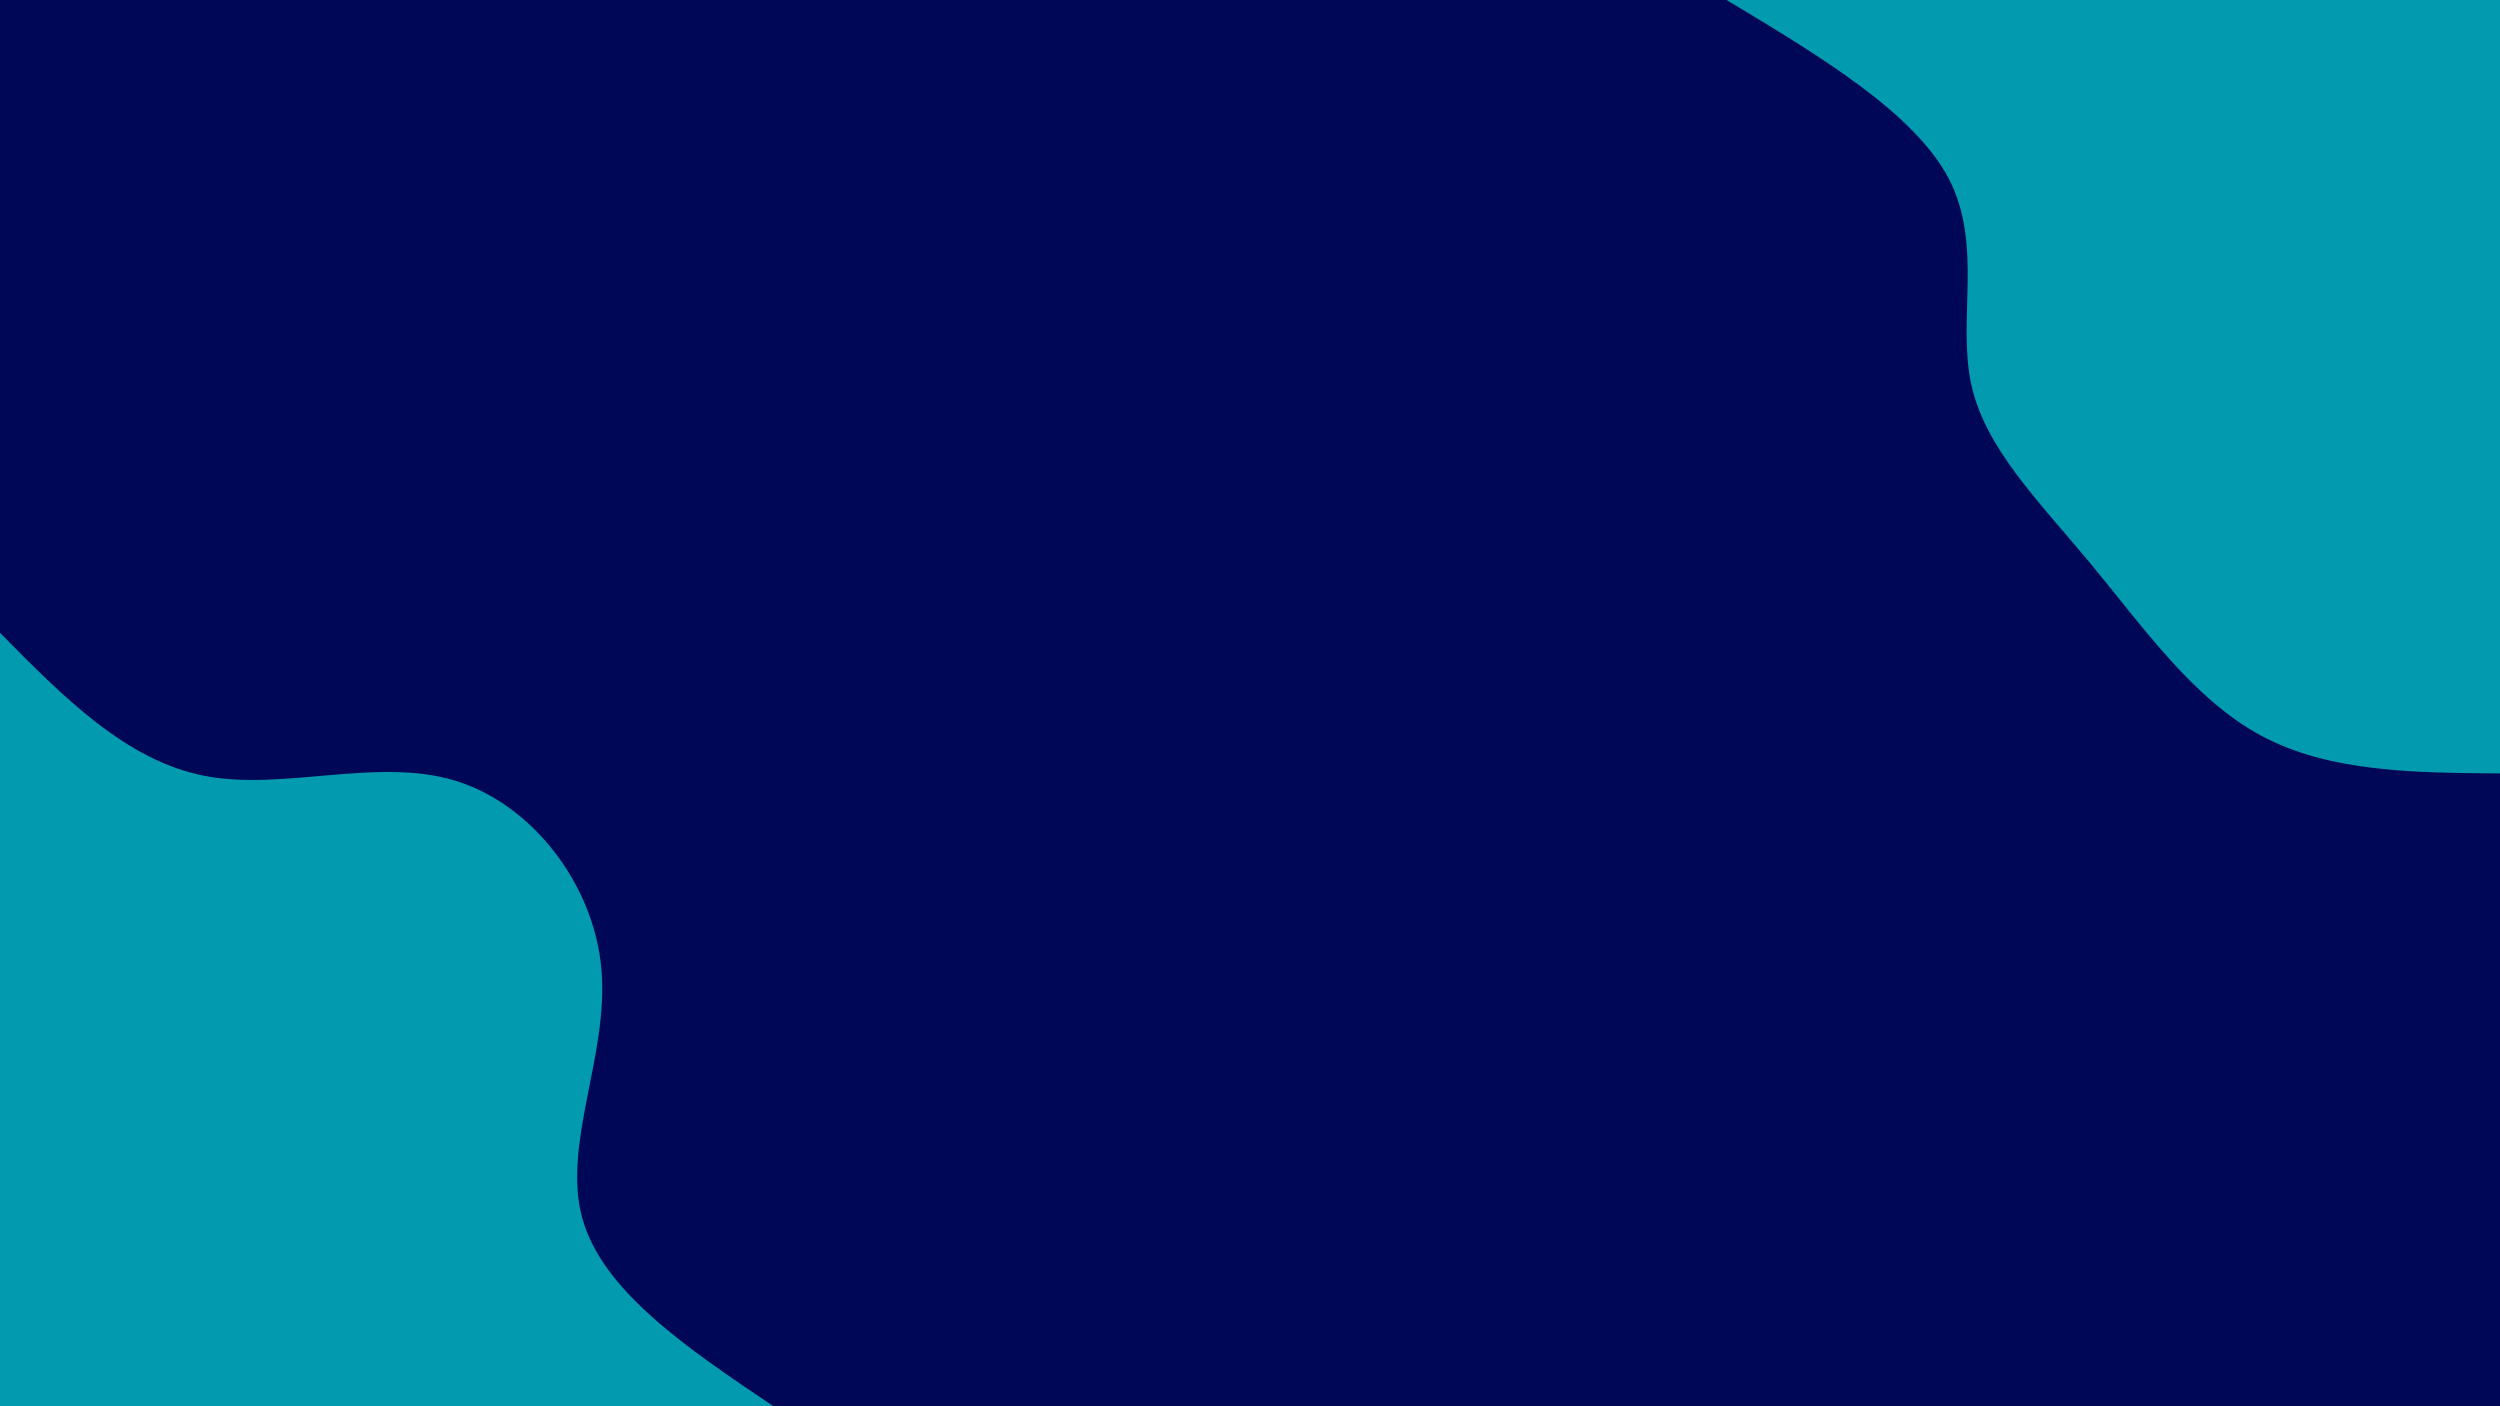 <svg id="visual" viewBox="0 0 1920 1080" width="1920" height="1080" xmlns="http://www.w3.org/2000/svg" xmlns:xlink="http://www.w3.org/1999/xlink" version="1.1"><rect x="0" y="0" width="1920" height="1080" fill="#000756"></rect><defs><linearGradient id="grad1_0" x1="43.8%" y1="0%" x2="100%" y2="100%"><stop offset="14.444%" stop-color="#000756" stop-opacity="1"></stop><stop offset="85.556%" stop-color="#000756" stop-opacity="1"></stop></linearGradient></defs><defs><linearGradient id="grad2_0" x1="0%" y1="0%" x2="56.3%" y2="100%"><stop offset="14.444%" stop-color="#000756" stop-opacity="1"></stop><stop offset="85.556%" stop-color="#000756" stop-opacity="1"></stop></linearGradient></defs><g transform="translate(1920, 0)"><path d="M0 594C-65.7 593.5 -131.3 593.1 -183.6 564.9C-235.8 536.8 -274.5 481 -314.5 432.8C-354.4 384.7 -395.5 344.2 -406.1 295.1C-416.8 245.9 -397 188.1 -423.2 137.5C-449.5 86.9 -521.7 43.4 -594 0L0 0Z" fill="#029aaf"></path></g><g transform="translate(0, 1080)"><path d="M0 -594C48.5 -544.8 97 -495.7 157.3 -484.1C217.5 -472.5 289.5 -498.5 349.1 -480.6C408.8 -462.6 456.2 -400.8 461.9 -335.6C467.7 -270.4 431.9 -201.7 447 -145.2C462.1 -88.7 528 -44.4 594 0L0 0Z" fill="#029aaf"></path></g></svg>